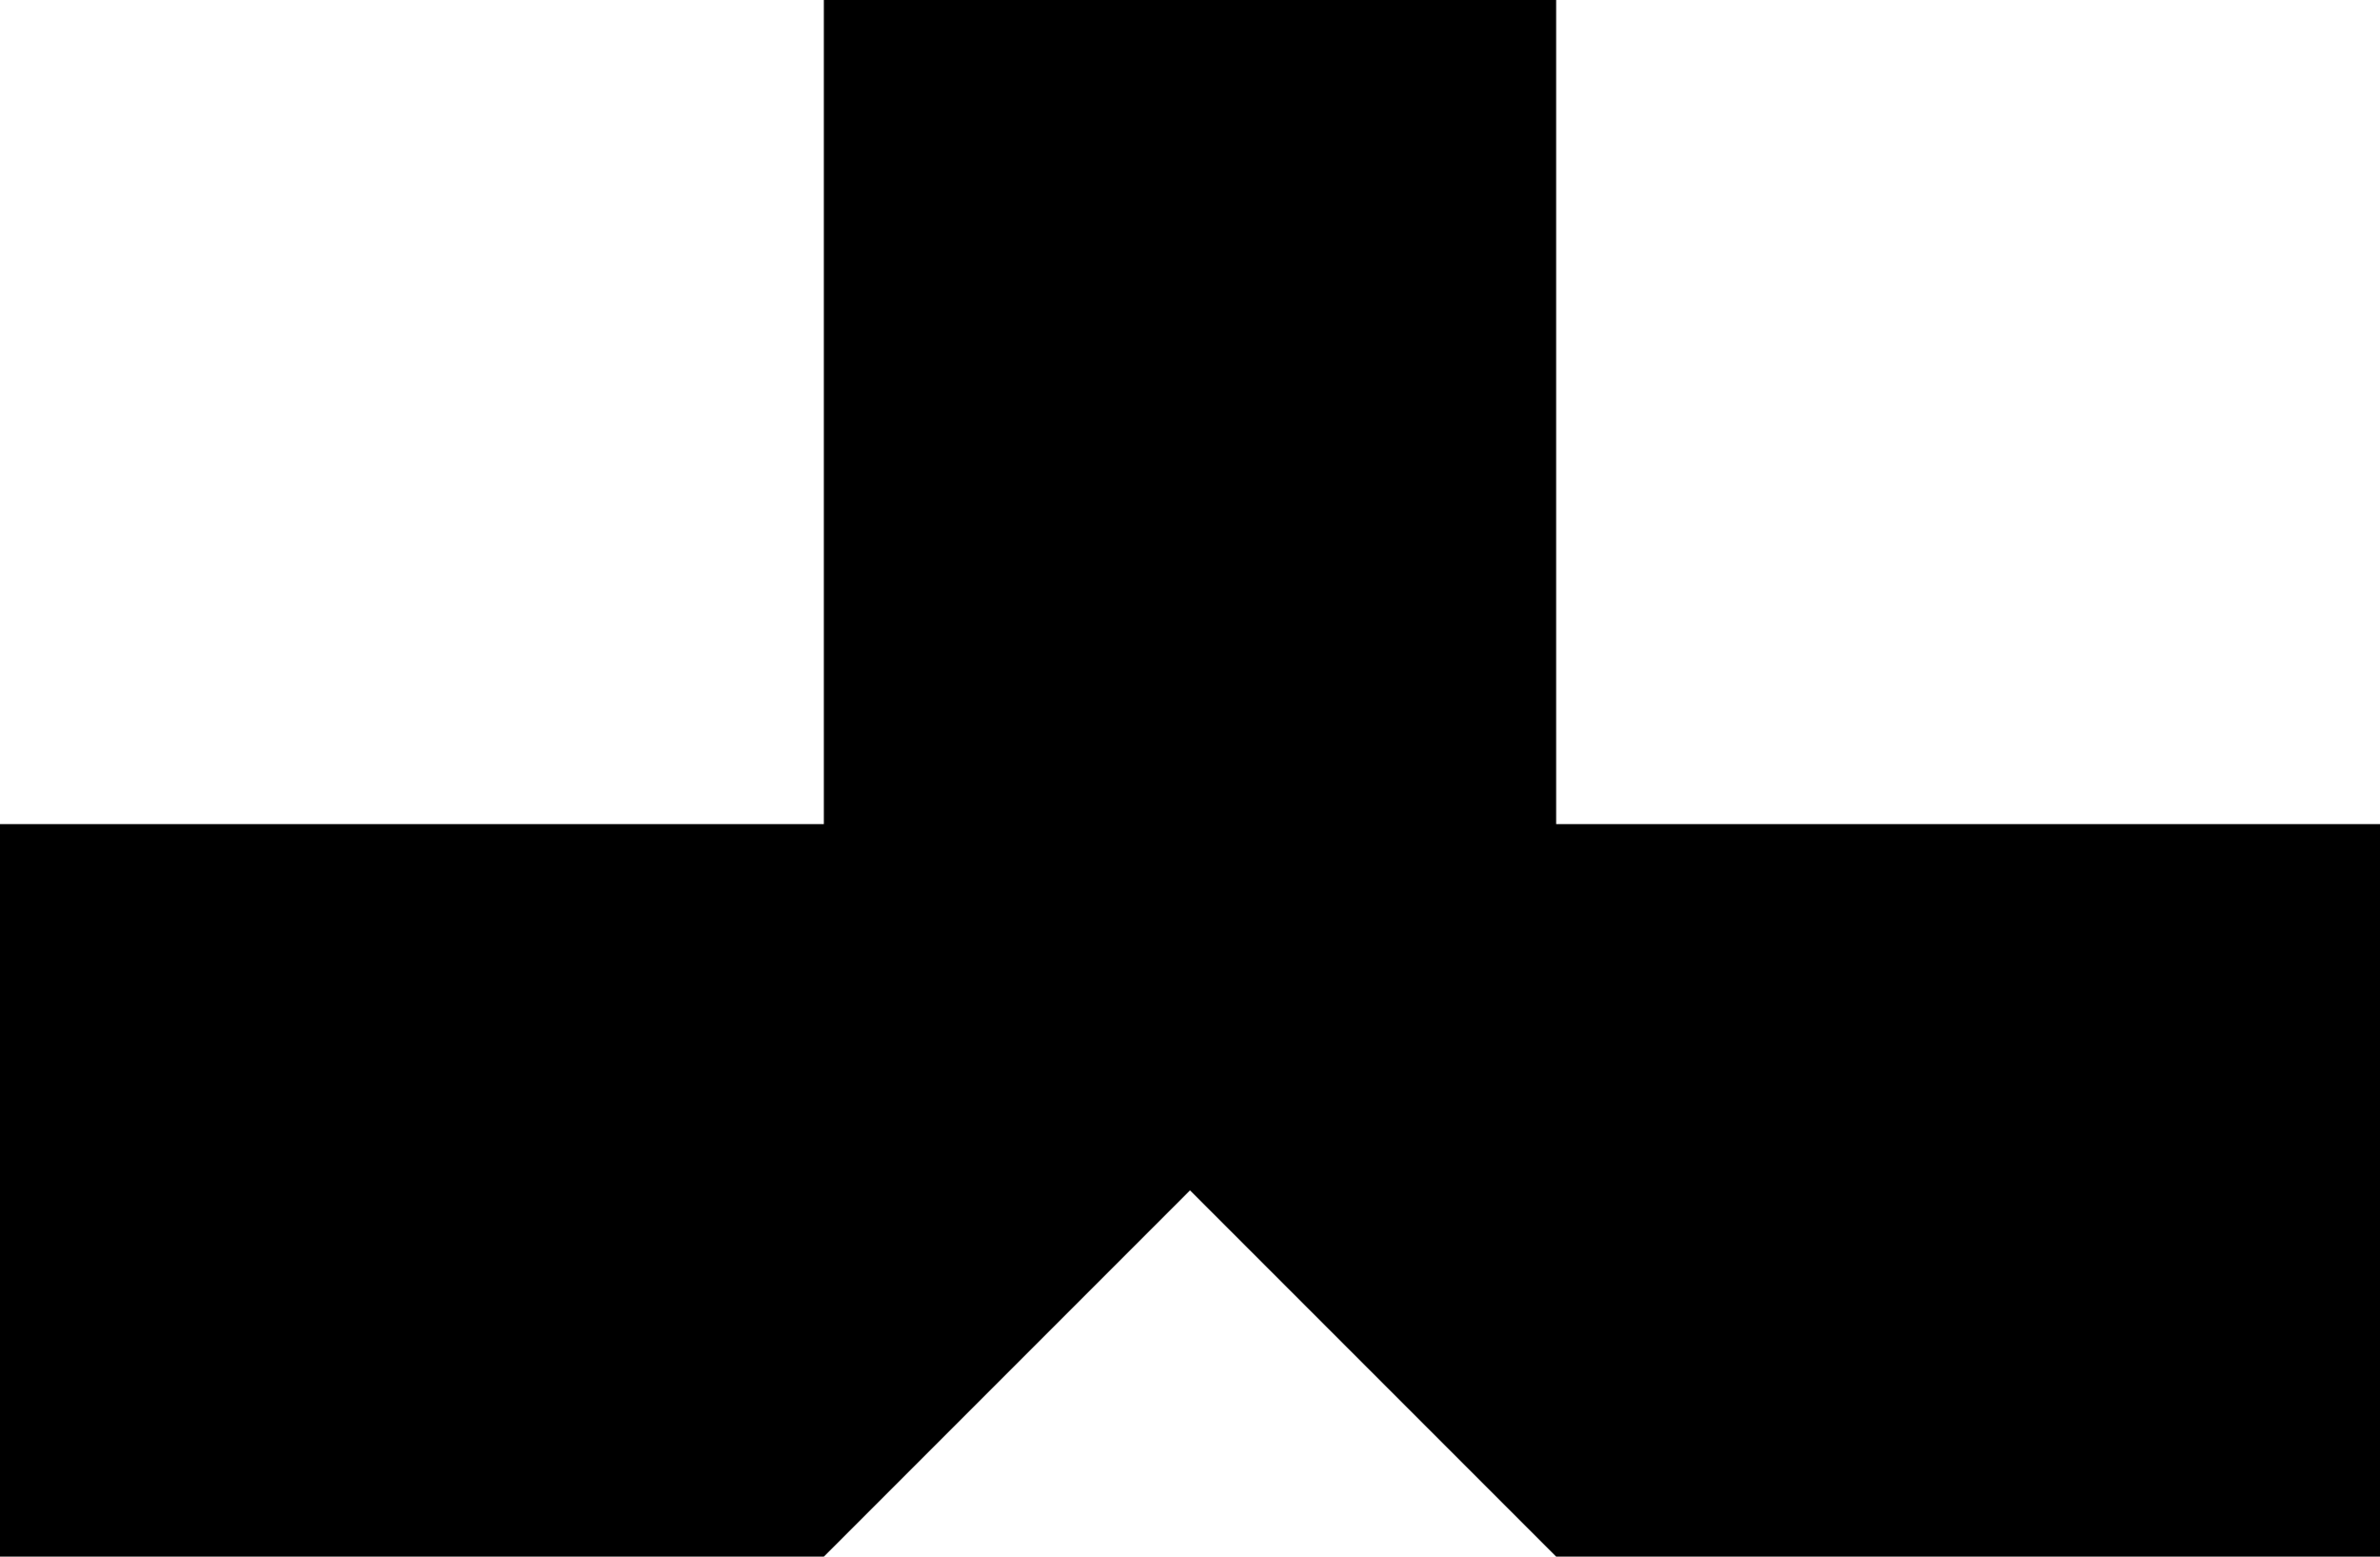 <?xml version="1.0" encoding="UTF-8"?><svg id="Layer_2" xmlns="http://www.w3.org/2000/svg" viewBox="0 0 234 153"><defs><style>.cls-1{fill:#000;stroke-width:0px;}</style></defs><g id="Layer_1-2"><path class="cls-1" d="M72,81H0v72h72v-72ZM234,153h-72v-72h72v72ZM153,72h-72V0h72v72ZM81,153v-72s36,0,36,0v36l-36,36ZM117,117v-36h36s0,72,0,72l-36-36ZM72,153v-72s9,0,9,0v72s-9,0-9,0ZM153,153v-72s9,0,9,0v72s-9,0-9,0ZM153,81h-72v-9h72v9Z"/></g></svg>